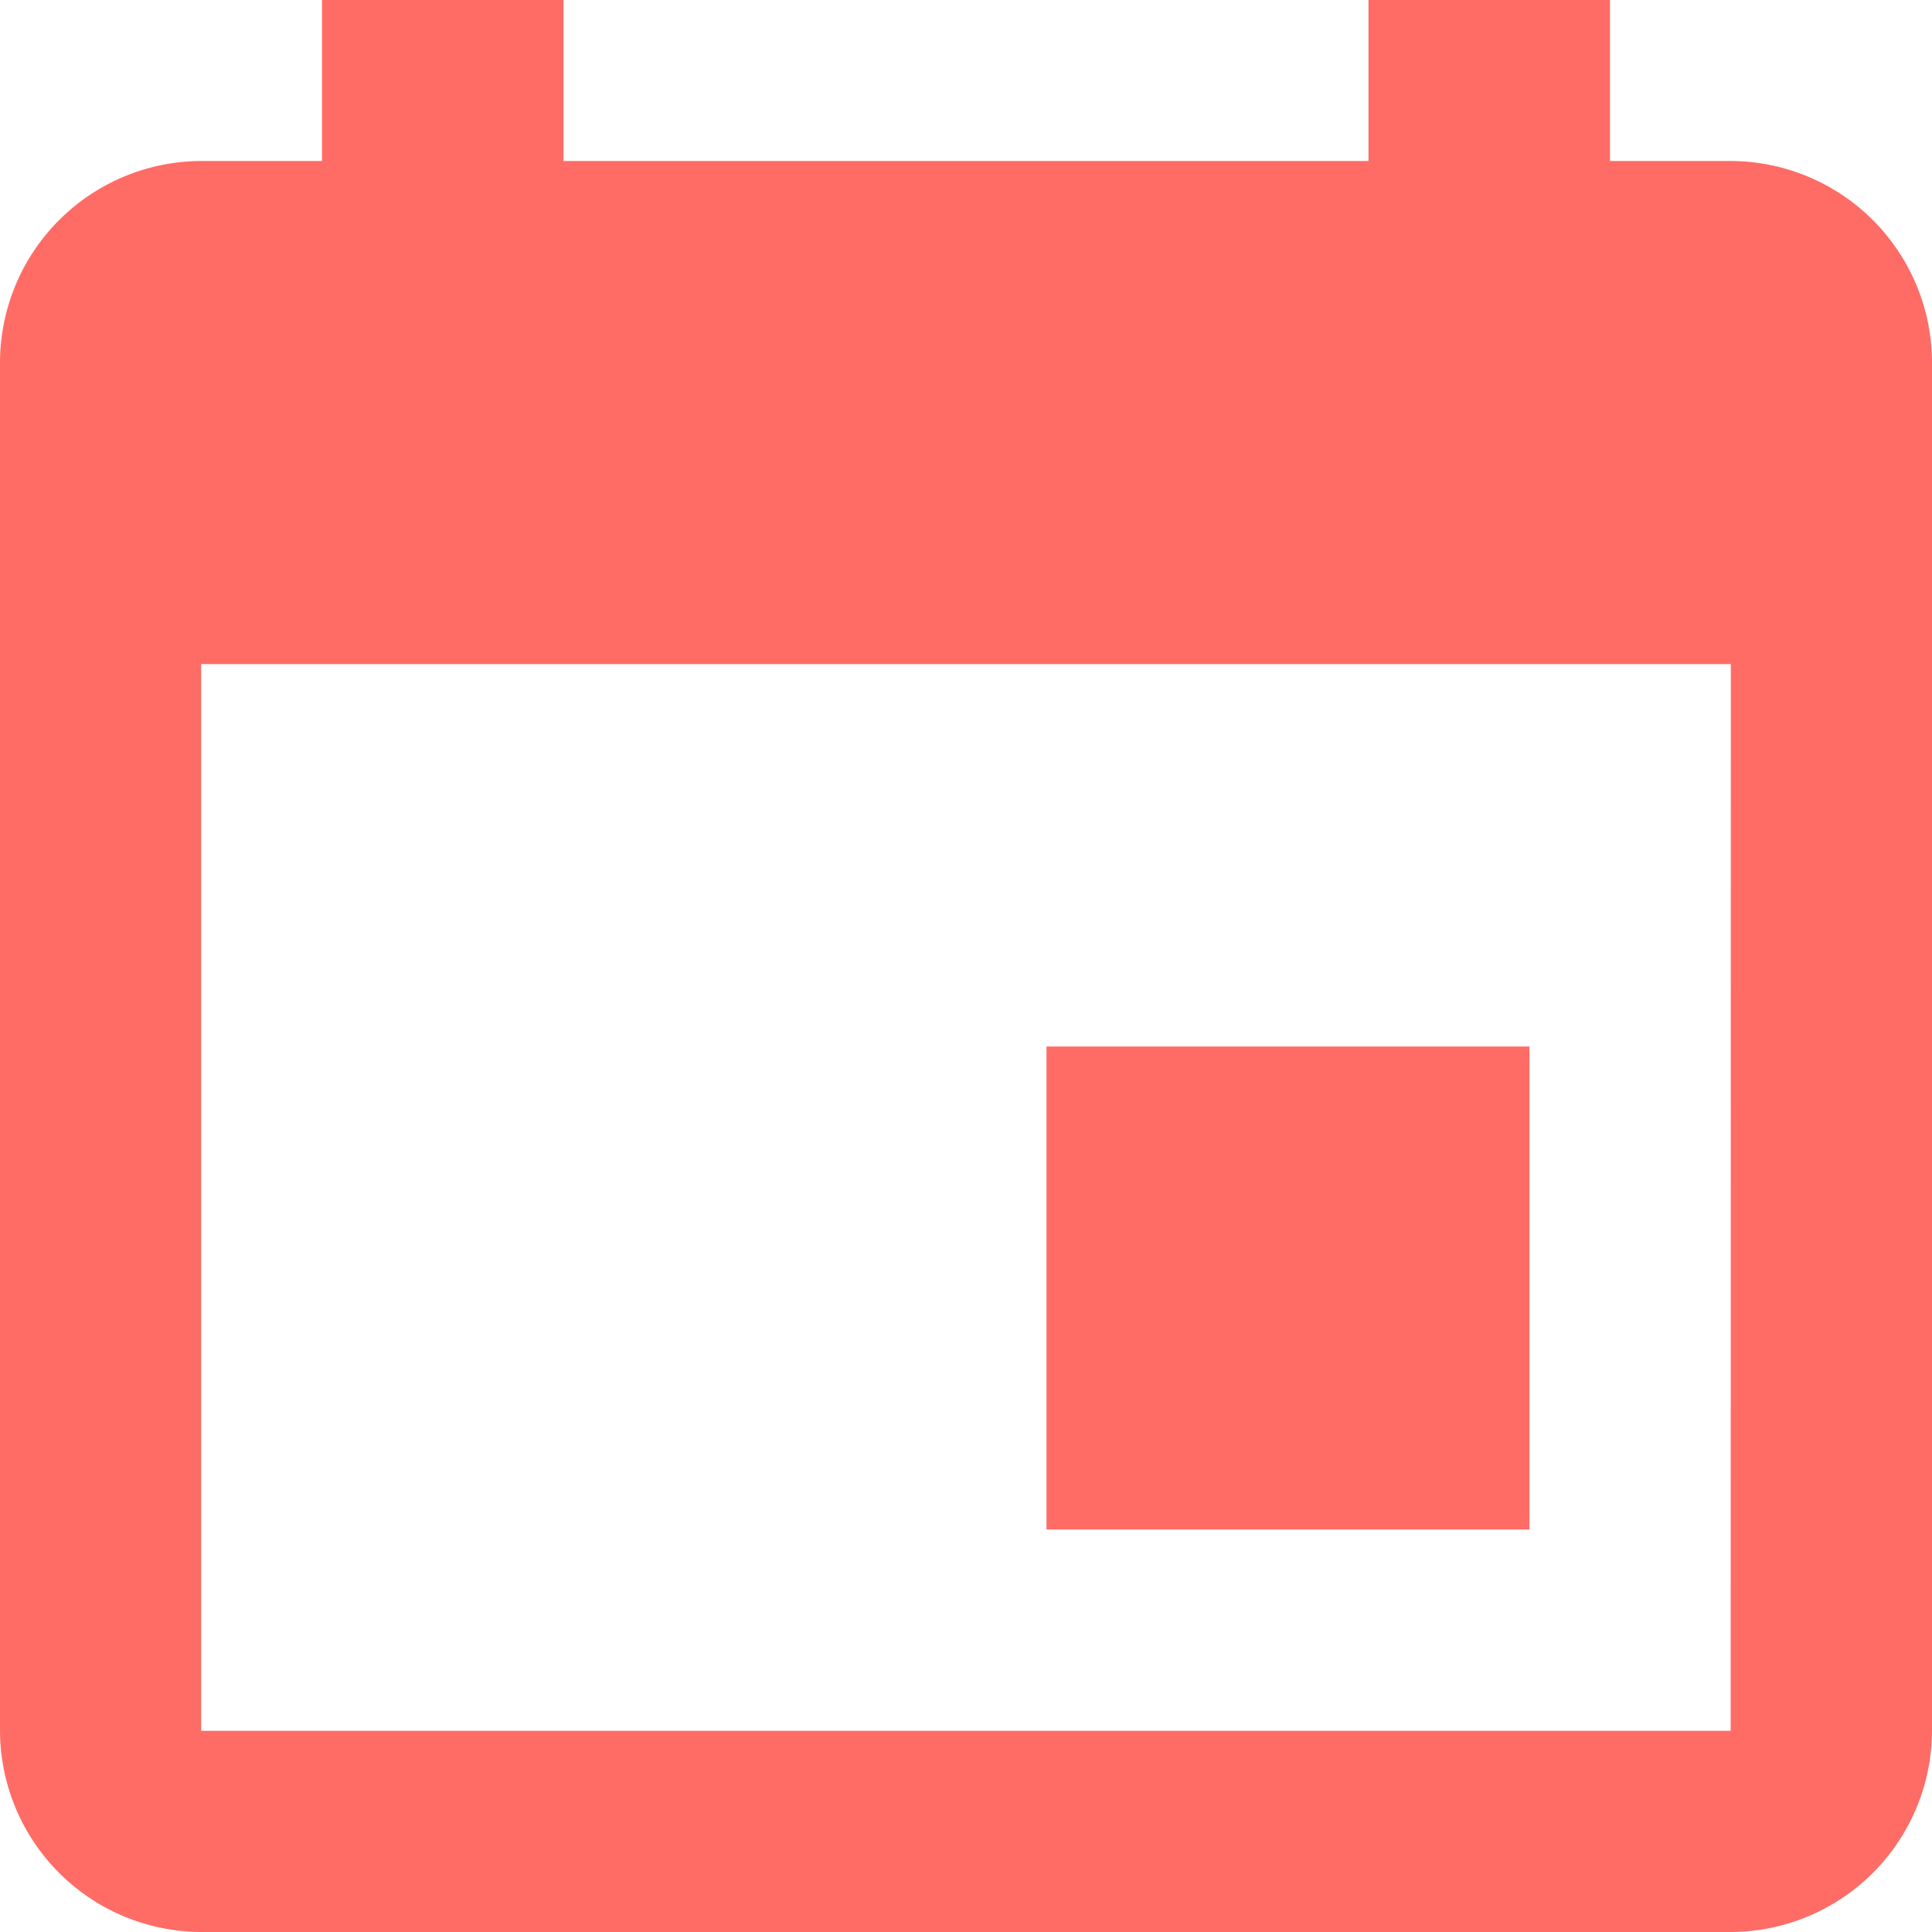 <svg xmlns="http://www.w3.org/2000/svg" width="15" height="15" viewBox="0 0 15 15">
  <path id="calender" d="M16.375,12.625h-3.75v3.75h3.75ZM15.125,4.5V5.75H8.875V4.5H7V5.75H6.062A1.567,1.567,0,0,0,4.5,7.313V17.938A1.567,1.567,0,0,0,6.062,19.5H17.938A1.567,1.567,0,0,0,19.5,17.938V7.313A1.567,1.567,0,0,0,17.938,5.75H17V4.5Zm2.812,13.438H6.062V9.656H17.938Z" transform="translate(-4.5 -4.5)" fill="#ff6c66"/>
</svg>
